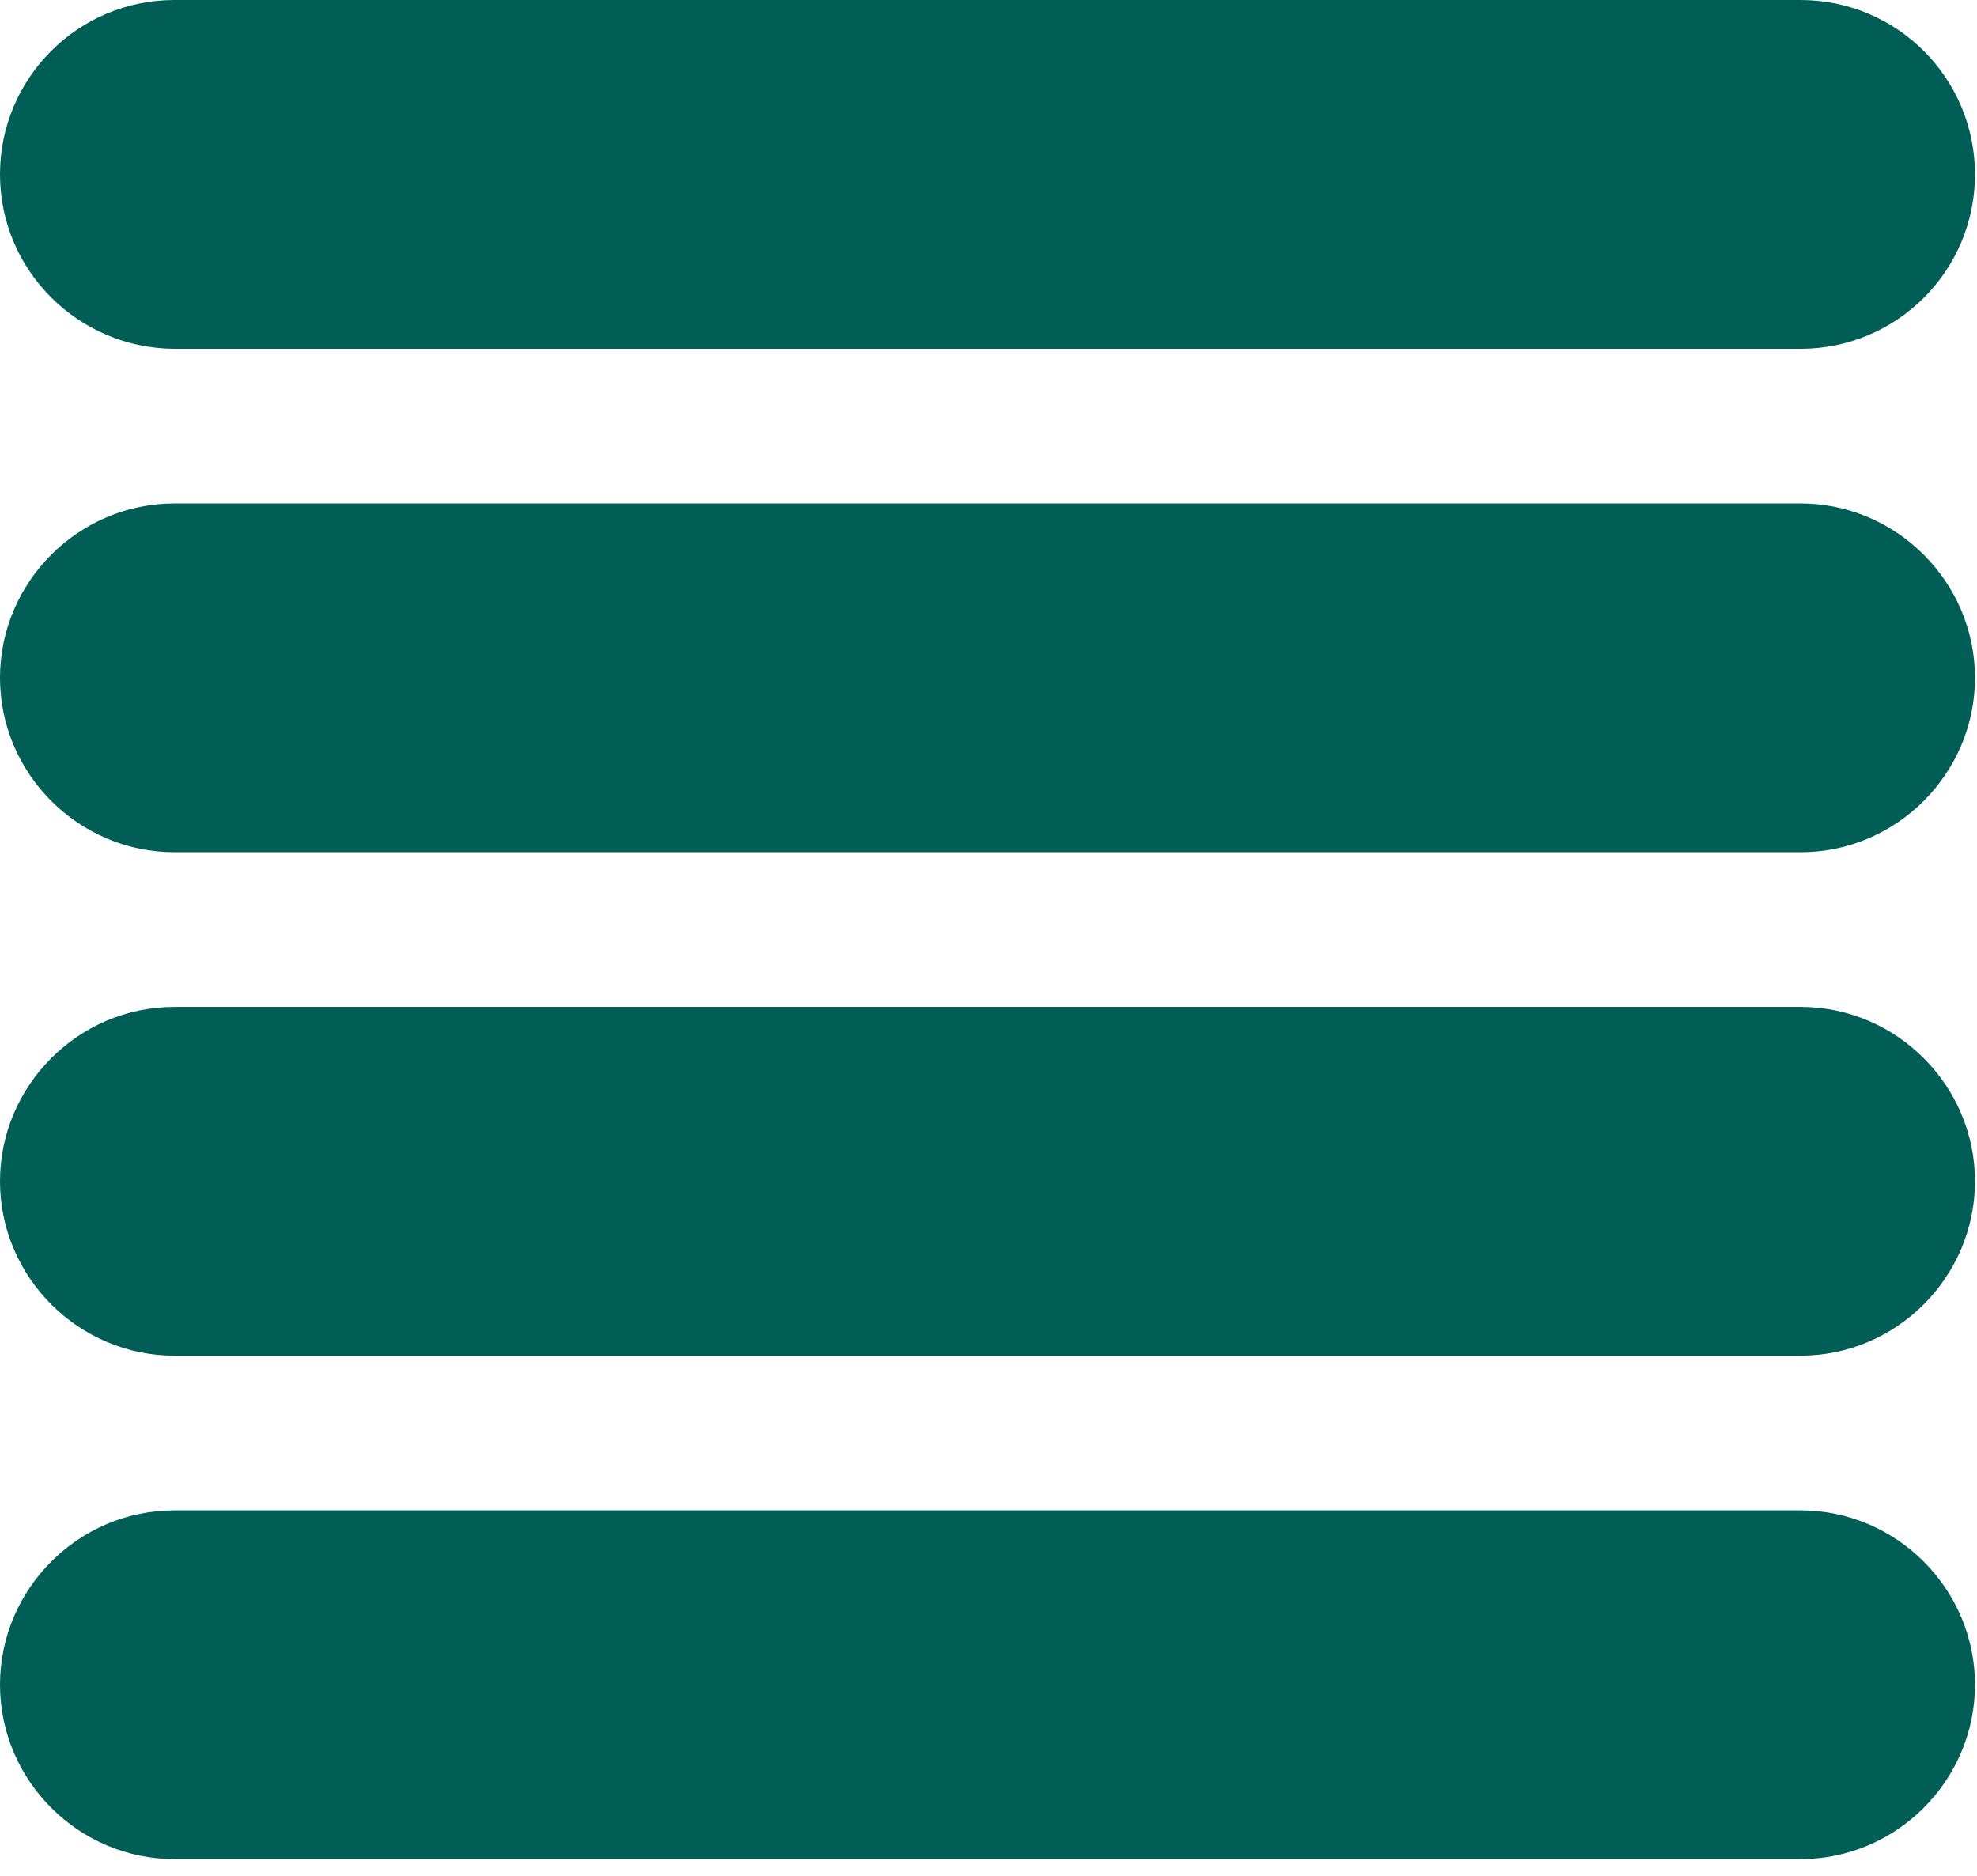 <svg width="39" height="37" viewBox="0 0 39 37" fill="none" xmlns="http://www.w3.org/2000/svg">
<g clip-path="url(#clip0_166_1643)">
<path d="M3.44 0H35.52C37.42 0 38.96 1.54 38.96 3.44C38.96 5.34 37.42 6.88 35.52 6.88H3.44C1.54 6.87 0 5.33 0 3.44C0 1.54 1.54 0 3.44 0Z" fill="#005E56"/>
<path d="M35.52 16.81H3.44C1.55 16.81 0 15.26 0 13.37C0 11.48 1.55 9.93 3.44 9.93H35.52C37.41 9.93 38.96 11.48 38.96 13.37C38.96 15.26 37.41 16.81 35.52 16.81Z" fill="#005E56"/>
<path d="M35.52 26.74H3.44C1.55 26.74 0 25.19 0 23.3C0 21.41 1.55 19.86 3.44 19.86H35.52C37.41 19.86 38.96 21.41 38.96 23.3C38.96 25.19 37.41 26.74 35.52 26.74Z" fill="#005E56"/>
<path d="M35.52 36.67H3.44C1.55 36.67 0 35.12 0 33.23C0 31.34 1.55 29.79 3.44 29.79H35.52C37.41 29.79 38.96 31.34 38.96 33.23C38.96 35.12 37.41 36.67 35.52 36.67Z" fill="#005E56"/>
</g>
<defs>
<clipPath id="clip0_166_1643">
<rect width="38.96" height="36.67" fill="white"/>
</clipPath>
</defs>
</svg>
